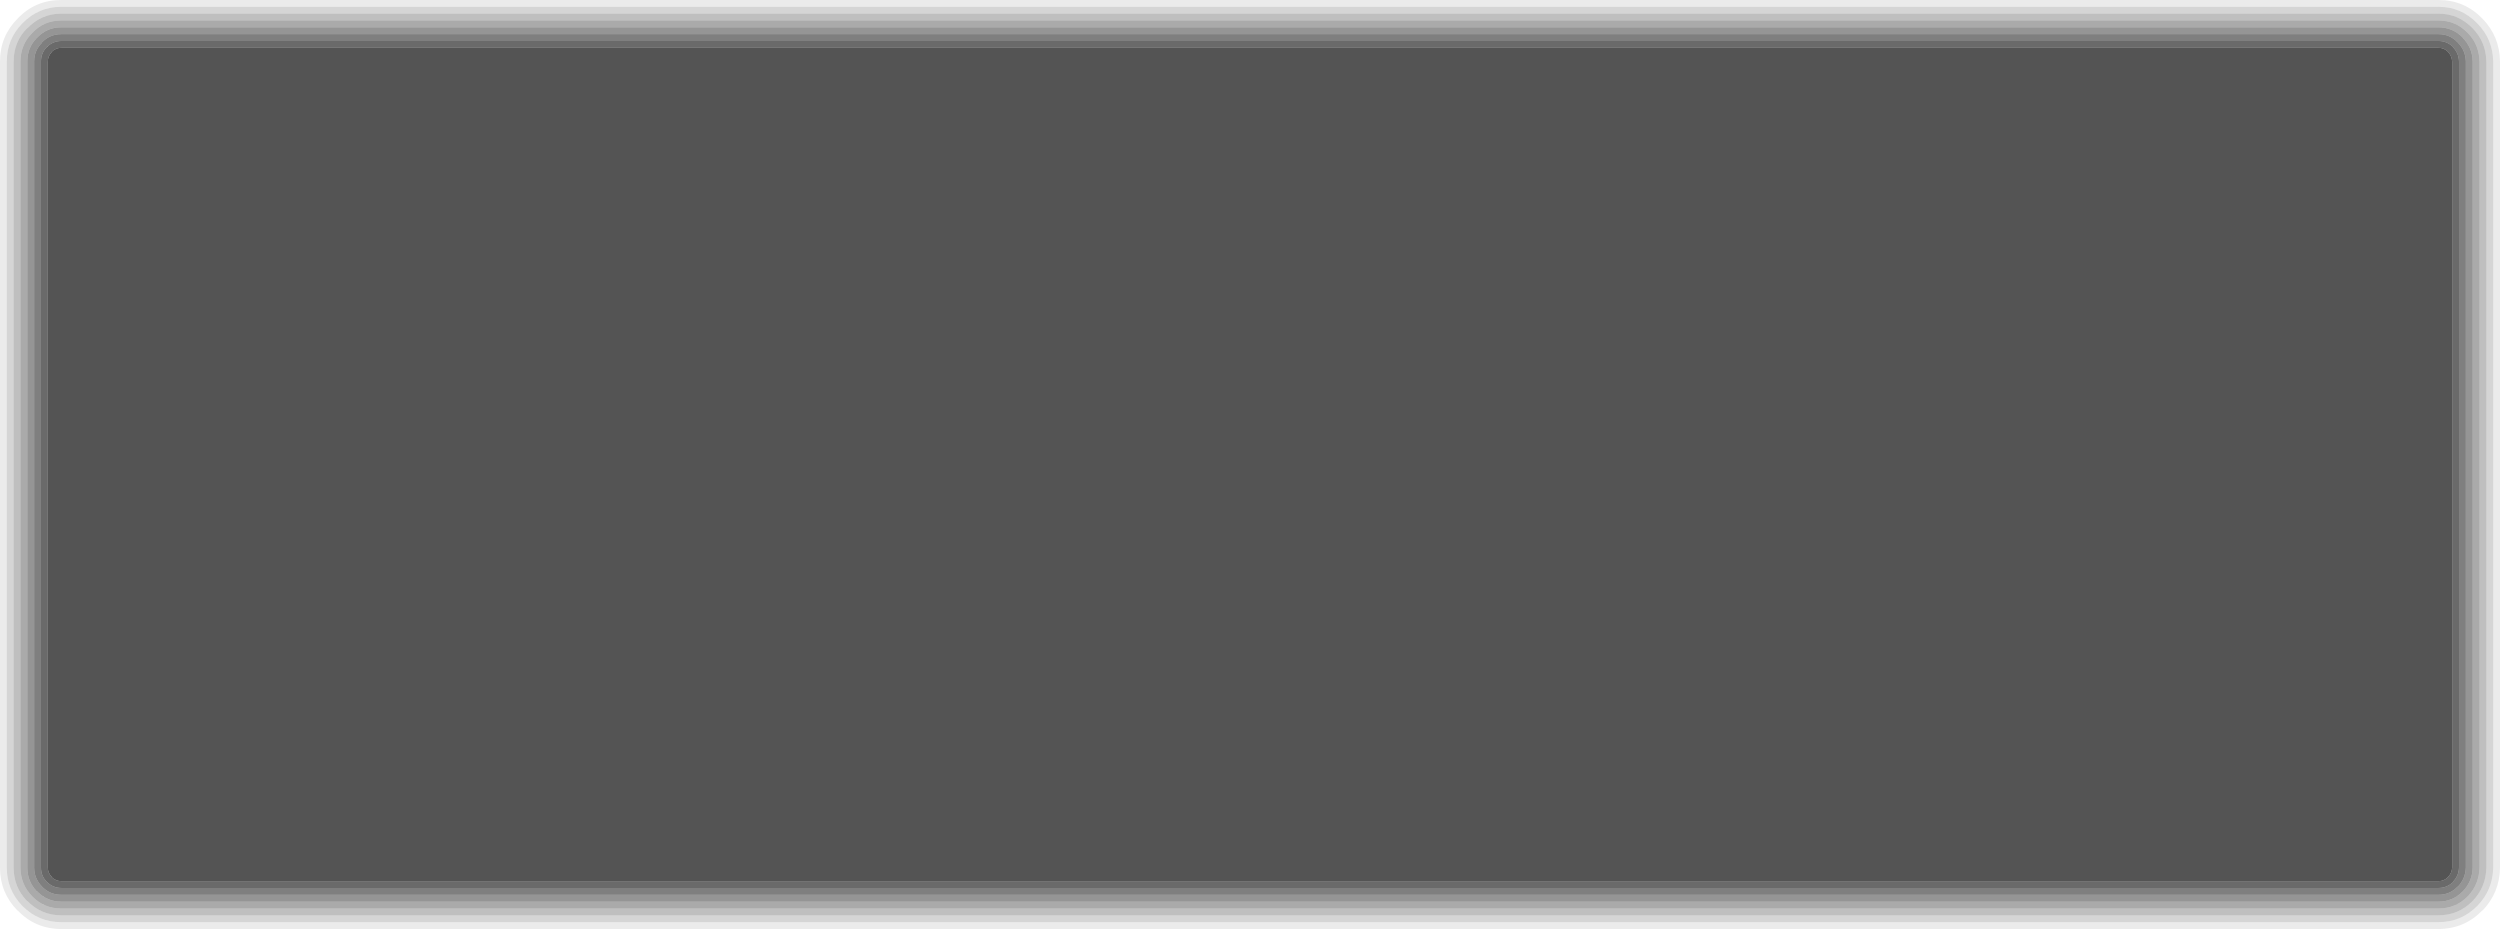 <?xml version="1.0" encoding="UTF-8" standalone="no"?>
<svg xmlns:ffdec="https://www.free-decompiler.com/flash" xmlns:xlink="http://www.w3.org/1999/xlink" ffdec:objectType="shape" height="136.0px" width="366.0px" xmlns="http://www.w3.org/2000/svg">
  <g transform="matrix(1.0, 0.0, 0.0, 1.0, 0.0, 0.0)">
    <path d="M358.4 7.6 Q358.95 8.2 359.0 9.05 L359.0 127.0 Q358.95 127.8 358.4 128.4 357.8 129.0 357.0 129.0 L9.0 129.0 Q8.15 129.0 7.55 128.4 L7.6 128.4 Q7.0 127.8 7.0 127.0 L7.0 9.05 Q7.0 8.2 7.6 7.6 L7.55 7.6 Q8.15 7.0 9.0 7.0 L357.0 7.0 Q357.8 7.0 358.4 7.6" fill="#000000" fill-opacity="0.671" fill-rule="evenodd" stroke="none"/>
    <path d="M363.4 2.7 Q365.95 5.3 366.0 9.0 L366.0 127.05 Q365.95 130.7 363.4 133.35 L363.45 133.25 Q360.8 136.0 357.0 136.0 L8.95 136.0 Q5.15 136.0 2.55 133.25 L2.6 133.35 Q0.0 130.7 0.0 127.05 L0.0 9.0 Q0.0 5.3 2.6 2.7 L2.55 2.75 Q5.15 0.0 8.95 0.0 L357.0 0.0 Q360.8 0.0 363.45 2.75 L363.4 2.7 M362.7 3.45 L362.65 3.4 Q360.3 1.0 357.0 1.0 L8.95 1.0 Q5.65 1.0 3.3 3.4 L3.25 3.45 Q1.0 5.75 1.0 9.0 L1.0 127.05 Q1.0 130.25 3.25 132.6 L3.3 132.65 Q5.65 135.0 8.95 135.0 L357.0 135.0 Q360.3 135.0 362.65 132.65 L362.7 132.6 Q364.95 130.25 365.0 127.05 L365.0 9.0 Q364.95 5.75 362.7 3.45" fill="#000000" fill-opacity="0.082" fill-rule="evenodd" stroke="none"/>
    <path d="M362.7 3.45 Q364.95 5.75 365.0 9.0 L365.0 127.05 Q364.95 130.25 362.7 132.6 L362.65 132.65 Q360.3 135.0 357.0 135.0 L8.95 135.0 Q5.65 135.0 3.3 132.65 L3.25 132.6 Q1.0 130.25 1.0 127.05 L1.0 9.0 Q1.0 5.75 3.25 3.45 L3.3 3.4 Q5.65 1.0 8.95 1.0 L357.0 1.0 Q360.3 1.0 362.65 3.4 L362.7 3.45 M362.0 4.15 L361.95 4.1 Q359.9 2.0 357.0 2.0 L8.95 2.0 Q6.05 2.0 4.0 4.15 L4.0 4.1 Q2.0 6.1 2.0 9.0 L2.0 127.05 Q2.0 129.9 4.0 131.95 L4.0 131.9 Q6.05 134.0 8.95 134.0 L357.0 134.0 Q359.9 134.0 361.95 131.95 L362.0 131.9 Q363.95 129.85 364.0 127.05 L364.0 9.0 Q363.95 6.15 362.0 4.15" fill="#000000" fill-opacity="0.165" fill-rule="evenodd" stroke="none"/>
    <path d="M362.0 4.15 Q363.95 6.15 364.0 9.0 L364.0 127.05 Q363.95 129.85 362.0 131.9 L361.95 131.95 Q359.9 134.0 357.0 134.0 L8.95 134.0 Q6.05 134.0 4.0 131.9 L4.0 131.95 Q2.0 129.9 2.0 127.05 L2.0 9.0 Q2.0 6.1 4.0 4.1 L4.0 4.15 Q6.05 2.0 8.95 2.0 L357.0 2.0 Q359.9 2.0 361.95 4.1 L362.0 4.15 M361.3 4.85 L361.25 4.8 Q359.5 3.0 357.0 3.0 L8.95 3.0 Q6.45 3.0 4.75 4.8 L4.7 4.85 Q3.0 6.55 3.0 9.0 L3.0 127.0 Q3.0 129.45 4.7 131.2 L4.75 131.25 Q6.45 133.0 8.95 133.0 L357.0 133.0 Q359.5 133.0 361.25 131.25 L361.3 131.2 Q362.95 129.45 363.0 127.0 L363.0 9.0 Q362.95 6.55 361.3 4.85" fill="#000000" fill-opacity="0.251" fill-rule="evenodd" stroke="none"/>
    <path d="M359.8 6.2 Q358.65 5.0 357.0 5.0 L9.0 5.0 Q7.3 5.0 6.15 6.2 L6.15 6.25 Q5.0 7.4 5.0 9.0 L5.0 127.0 Q5.0 128.6 6.15 129.8 7.3 131.0 9.0 131.0 L357.0 131.0 Q358.65 131.0 359.8 129.8 L359.85 129.8 Q360.95 128.6 361.0 127.0 L361.0 9.0 Q360.95 7.4 359.85 6.25 L359.8 6.2 M360.55 5.55 Q361.95 6.95 362.0 9.0 L362.0 127.0 Q361.95 129.05 360.55 130.5 359.05 132.0 357.0 132.0 L8.95 132.0 Q6.9 132.0 5.45 130.5 L5.4 130.5 Q4.0 129.05 4.0 127.0 L4.0 9.0 Q4.0 6.95 5.4 5.55 L5.45 5.5 Q6.9 4.0 8.95 4.0 L357.0 4.0 Q359.05 4.0 360.55 5.5 L360.55 5.55" fill="#000000" fill-opacity="0.416" fill-rule="evenodd" stroke="none"/>
    <path d="M360.0 9.0 Q359.95 7.75 359.1 6.9 L359.15 6.9 Q358.25 6.0 357.0 6.0 L9.0 6.0 Q7.75 6.0 6.85 6.9 6.0 7.75 6.0 9.0 L6.0 127.0 Q6.0 128.25 6.85 129.1 7.75 130.0 9.0 130.0 L357.0 130.0 Q358.25 130.0 359.15 129.1 L359.1 129.1 Q359.95 128.25 360.0 127.0 L360.0 9.0 M359.8 6.2 L359.85 6.25 Q360.95 7.4 361.0 9.0 L361.0 127.0 Q360.95 128.6 359.85 129.8 L359.8 129.8 Q358.65 131.0 357.0 131.0 L9.0 131.0 Q7.3 131.0 6.15 129.8 5.0 128.6 5.0 127.0 L5.0 9.0 Q5.0 7.4 6.15 6.25 L6.15 6.2 Q7.3 5.0 9.0 5.0 L357.0 5.0 Q358.65 5.0 359.8 6.2" fill="#000000" fill-opacity="0.502" fill-rule="evenodd" stroke="none"/>
    <path d="M358.4 7.6 Q357.8 7.0 357.0 7.0 L9.0 7.0 Q8.15 7.0 7.55 7.6 L7.6 7.6 Q7.0 8.2 7.0 9.05 L7.0 127.0 Q7.0 127.8 7.6 128.4 L7.55 128.4 Q8.15 129.0 9.0 129.0 L357.0 129.0 Q357.8 129.0 358.4 128.4 358.95 127.8 359.0 127.0 L359.0 9.05 Q358.95 8.2 358.4 7.6 M360.0 9.0 L360.0 127.0 Q359.95 128.25 359.1 129.1 L359.15 129.1 Q358.25 130.0 357.0 130.0 L9.0 130.0 Q7.75 130.0 6.85 129.1 6.0 128.25 6.0 127.0 L6.0 9.0 Q6.0 7.75 6.85 6.9 7.75 6.0 9.0 6.0 L357.0 6.0 Q358.25 6.0 359.15 6.9 L359.1 6.9 Q359.95 7.75 360.0 9.0" fill="#000000" fill-opacity="0.584" fill-rule="evenodd" stroke="none"/>
    <path d="M361.3 4.85 Q362.95 6.55 363.0 9.0 L363.0 127.0 Q362.95 129.45 361.3 131.2 L361.25 131.25 Q359.5 133.0 357.0 133.0 L8.95 133.0 Q6.45 133.0 4.75 131.25 L4.7 131.2 Q3.0 129.45 3.0 127.0 L3.0 9.0 Q3.0 6.55 4.7 4.85 L4.75 4.8 Q6.45 3.0 8.95 3.0 L357.0 3.0 Q359.5 3.0 361.25 4.8 L361.3 4.85 M360.55 5.55 L360.55 5.5 Q359.05 4.0 357.0 4.0 L8.95 4.0 Q6.9 4.0 5.45 5.5 L5.4 5.55 Q4.0 6.95 4.0 9.0 L4.0 127.0 Q4.0 129.05 5.4 130.5 L5.45 130.5 Q6.9 132.0 8.95 132.0 L357.0 132.0 Q359.05 132.0 360.55 130.5 361.95 129.05 362.0 127.0 L362.0 9.0 Q361.95 6.95 360.55 5.55" fill="#000000" fill-opacity="0.333" fill-rule="evenodd" stroke="none"/>
  </g>
</svg>
